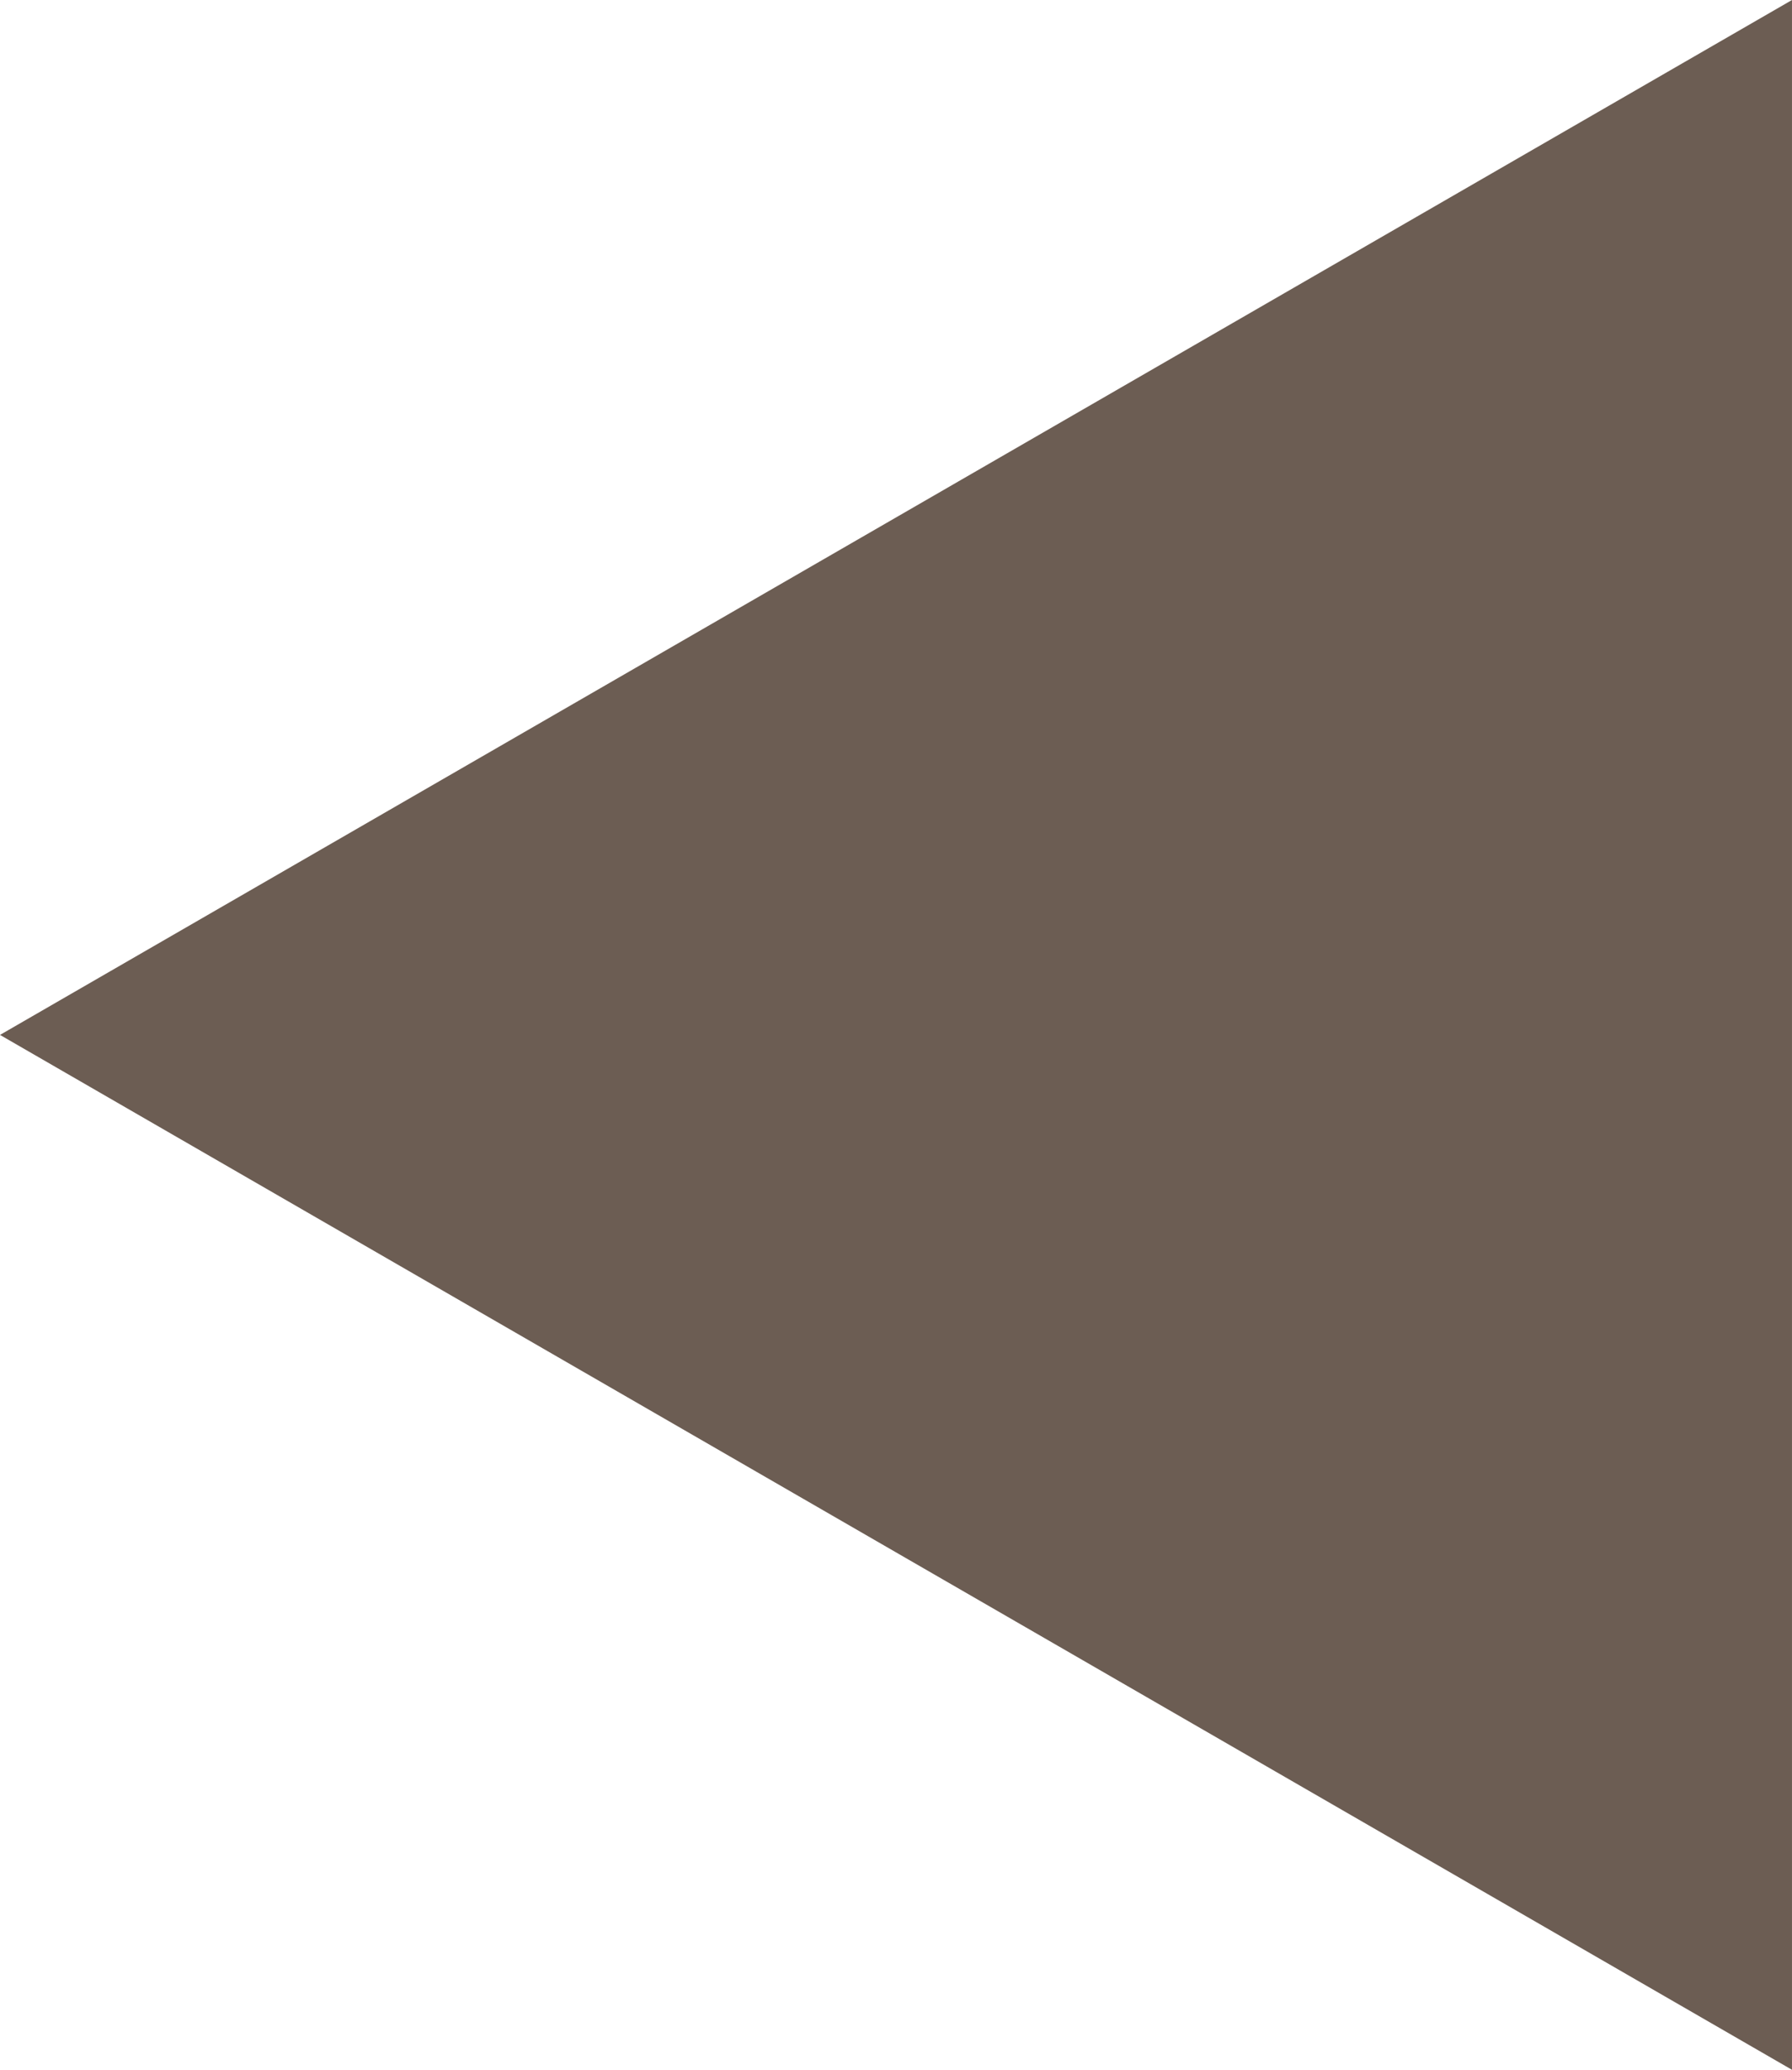 <?xml version="1.0" encoding="UTF-8" standalone="no"?>
<!-- Created with Inkscape (http://www.inkscape.org/) -->

<svg
   xmlns:dc="http://purl.org/dc/elements/1.1/"
   xmlns:cc="http://creativecommons.org/ns#"
   xmlns:rdf="http://www.w3.org/1999/02/22-rdf-syntax-ns#"
   xmlns:svg="http://www.w3.org/2000/svg"
   xmlns="http://www.w3.org/2000/svg"
   xmlns:sodipodi="http://sodipodi.sourceforge.net/DTD/sodipodi-0.dtd"
   xmlns:inkscape="http://www.inkscape.org/namespaces/inkscape"
   width="95.744mm"
   height="110.555mm"
   viewBox="0 0 95.744 110.555"
   version="1.1"
   id="svg1146"
   inkscape:version="0.92.4 (5da689c313, 2019-01-14)"
   sodipodi:docname="back-icon.svg">
  <defs
     id="defs1140" />
  <sodipodi:namedview
     id="base"
     pagecolor="#ffffff"
     bordercolor="#666666"
     borderopacity="1.0"
     inkscape:pageopacity="0.0"
     inkscape:pageshadow="2"
     inkscape:zoom="0.35"
     inkscape:cx="-285.36456"
     inkscape:cy="110.35206"
     inkscape:document-units="mm"
     inkscape:current-layer="layer1"
     showgrid="false"
     fit-margin-top="0"
     fit-margin-left="0"
     fit-margin-right="0"
     fit-margin-bottom="0"
     inkscape:window-width="1366"
     inkscape:window-height="689"
     inkscape:window-x="-9"
     inkscape:window-y="-9"
     inkscape:window-maximized="1" />
  <g
     inkscape:label="Layer 1"
     inkscape:groupmode="layer"
     id="layer1"
     transform="translate(-55.092,-67.475)">
    <path
       transform="scale(-1,1)"
       inkscape:transform-center-x="11.981073"
       d="m -70.991,122.753 -71.895,41.508 0,-83.017 z"
       inkscape:randomized="0"
       inkscape:rounded="0"
       inkscape:flatsided="true"
       sodipodi:arg2="1.0471976"
       sodipodi:arg1="0"
       sodipodi:r2="23.964911"
       sodipodi:r1="47.929817"
       sodipodi:cy="122.75298"
       sodipodi:cx="-118.92114"
       sodipodi:sides="3"
       id="path1129"
       style="opacity:1;fill:#6c5d53;fill-opacity:1;fill-rule:nonzero;stroke:#6c5d53;stroke-width:15.899;stroke-linecap:butt;stroke-linejoin:miter;stroke-miterlimit:4;stroke-dasharray:none;stroke-dashoffset:0;stroke-opacity:1;paint-order:markers fill stroke"
       sodipodi:type="star"
       inkscape:transform-center-y="-2.52079e-06" />
  </g>
</svg>
